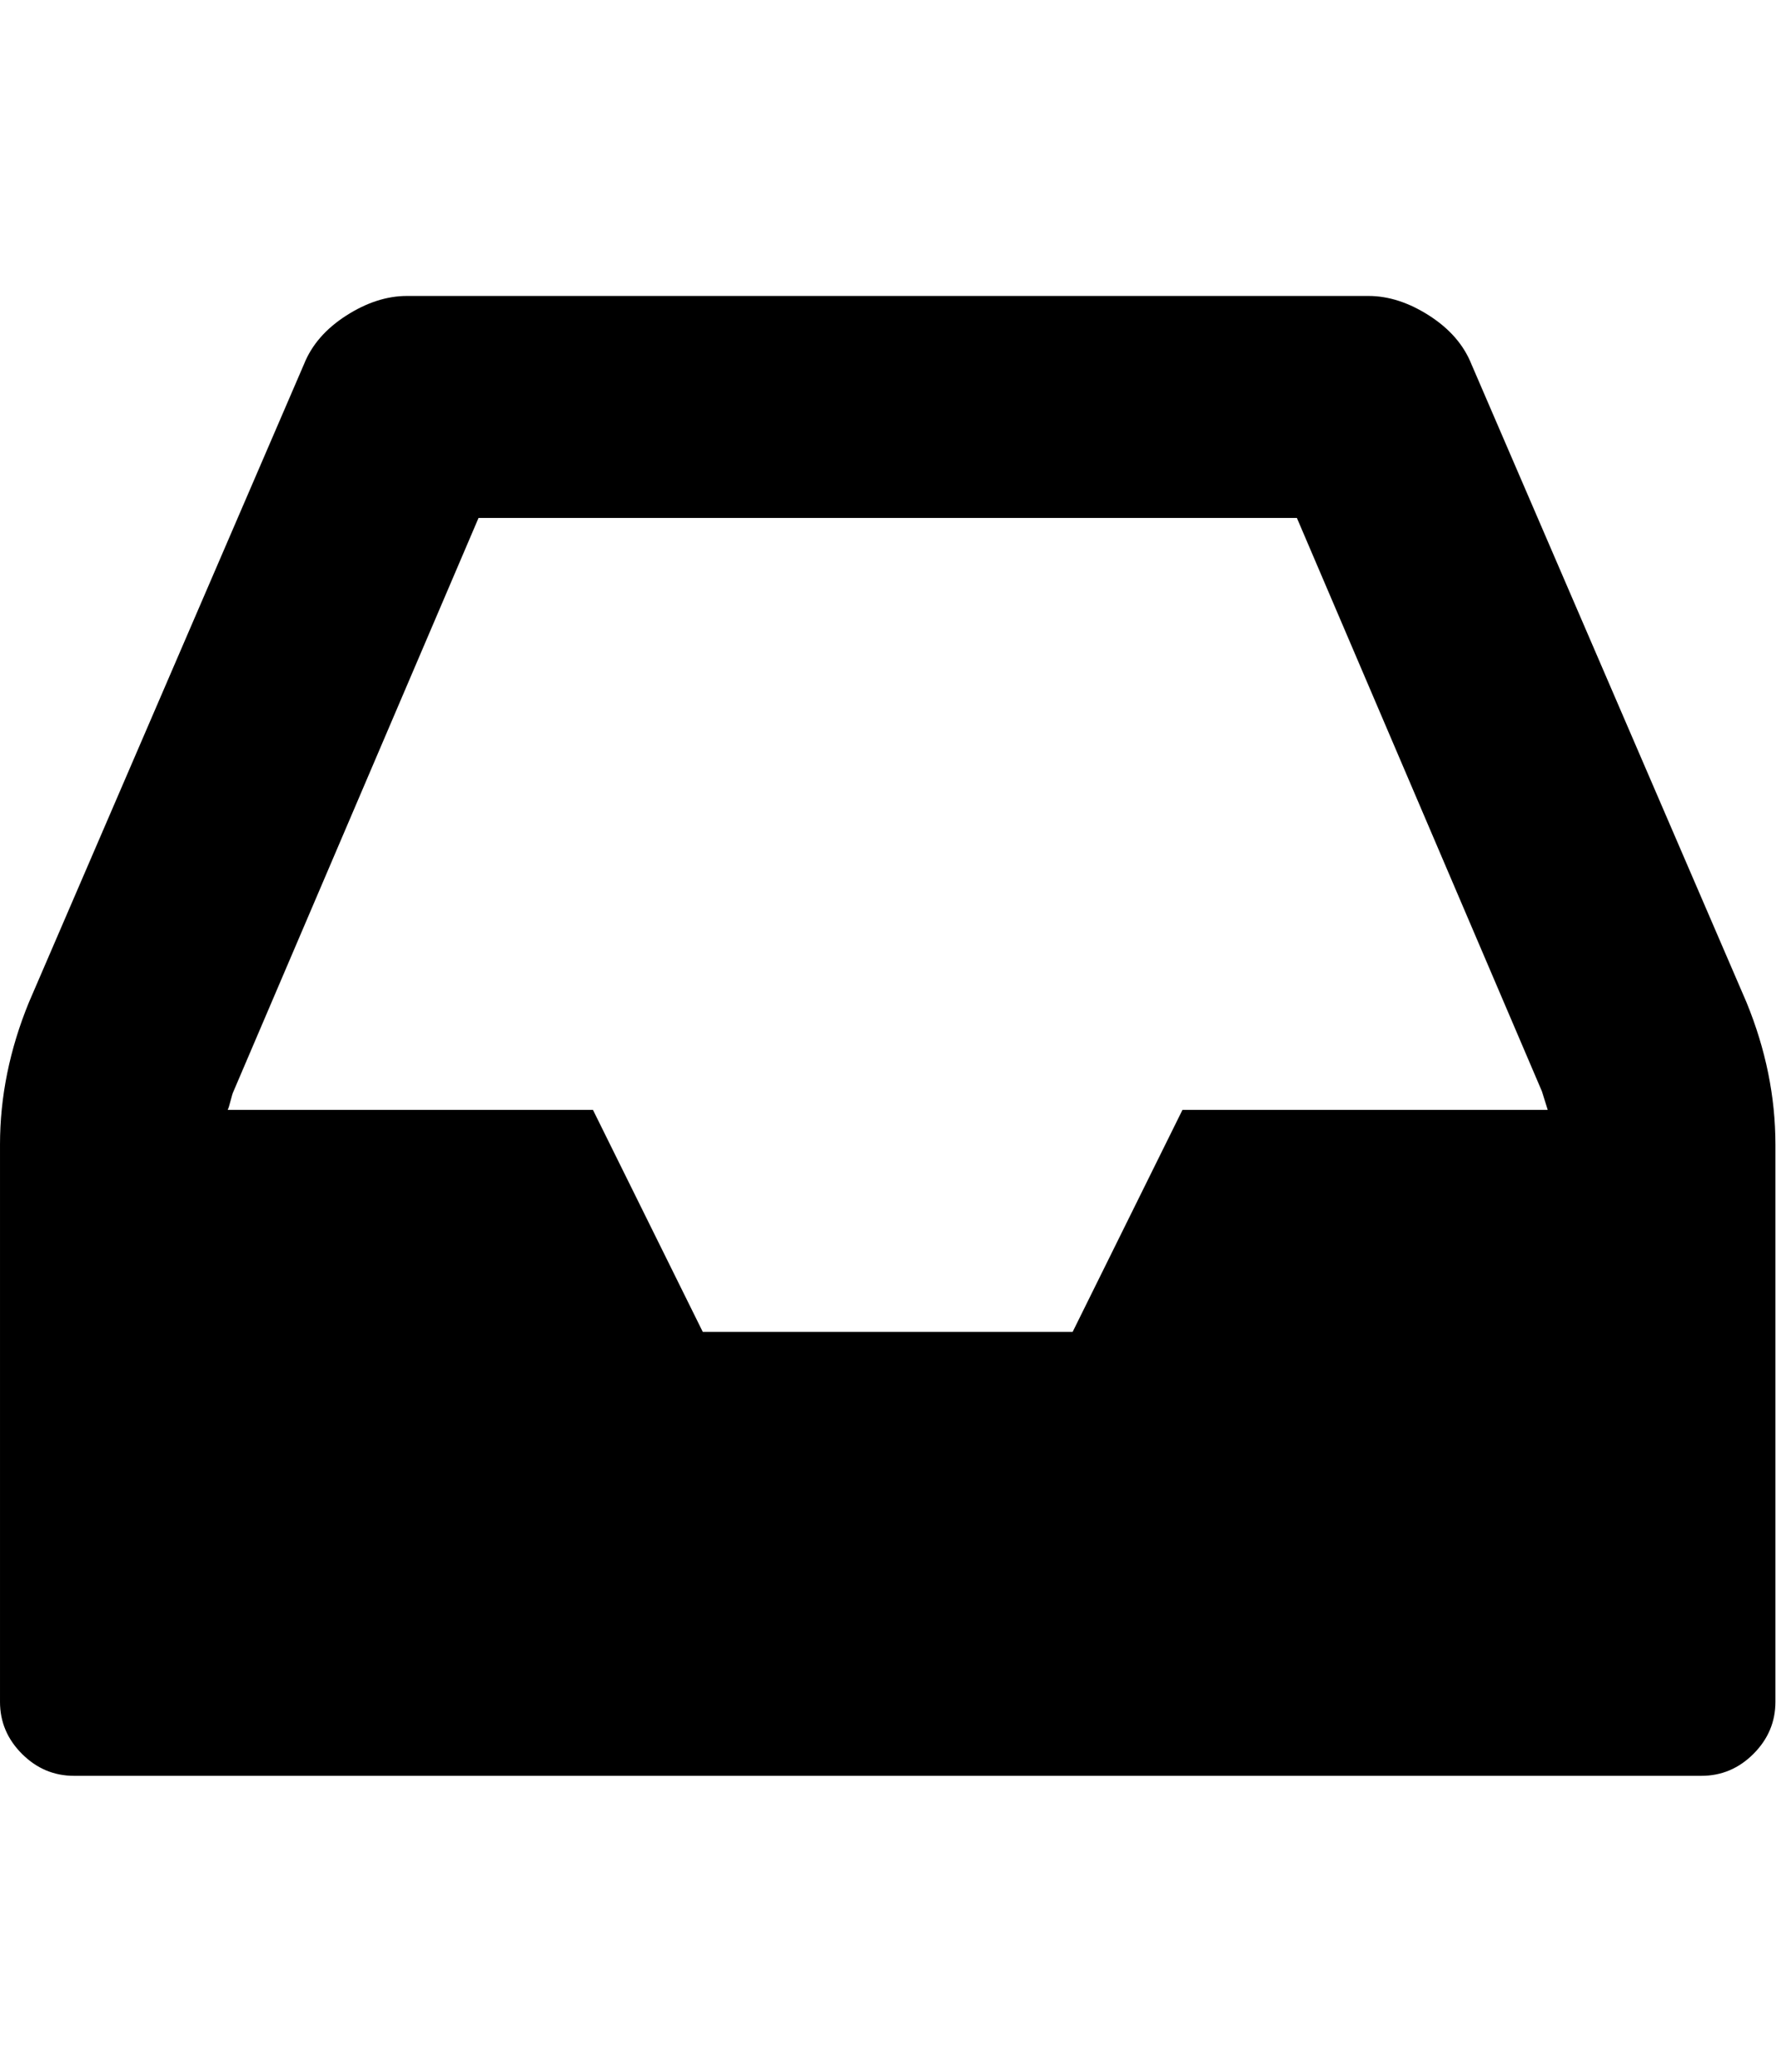 <?xml version="1.0" encoding="utf-8"?>
<!-- Generated by IcoMoon.io -->
<!DOCTYPE svg PUBLIC "-//W3C//DTD SVG 1.1//EN" "http://www.w3.org/Graphics/SVG/1.1/DTD/svg11.dtd">
<svg version="1.1" xmlns="http://www.w3.org/2000/svg" xmlns:xlink="http://www.w3.org/1999/xlink" width="439" height="512" viewBox="0 0 439 512">
<g>
</g>
	<path d="M292.286 274.286h90.286q-0.286-0.857-0.714-2.286t-0.714-2.286l-60.572-141.714h-202.286l-60.572 141.714q-0.285 0.572-0.715 2.286t-0.715 2.286h90.285l27.143 54.857h91.428zM438.857 282.857v137.714q0 7.428-5.428 12.857t-12.857 5.428h-402.286q-7.428 0-12.857-5.428t-5.428-12.857v-137.714q0-17.714 7.143-35.143l68-157.714q2.857-7.143 10.428-12t15-4.857h237.714q7.428 0 15 4.857t10.428 12l68 157.714q7.143 17.429 7.143 35.143z" fill="#000000" />
</svg>
